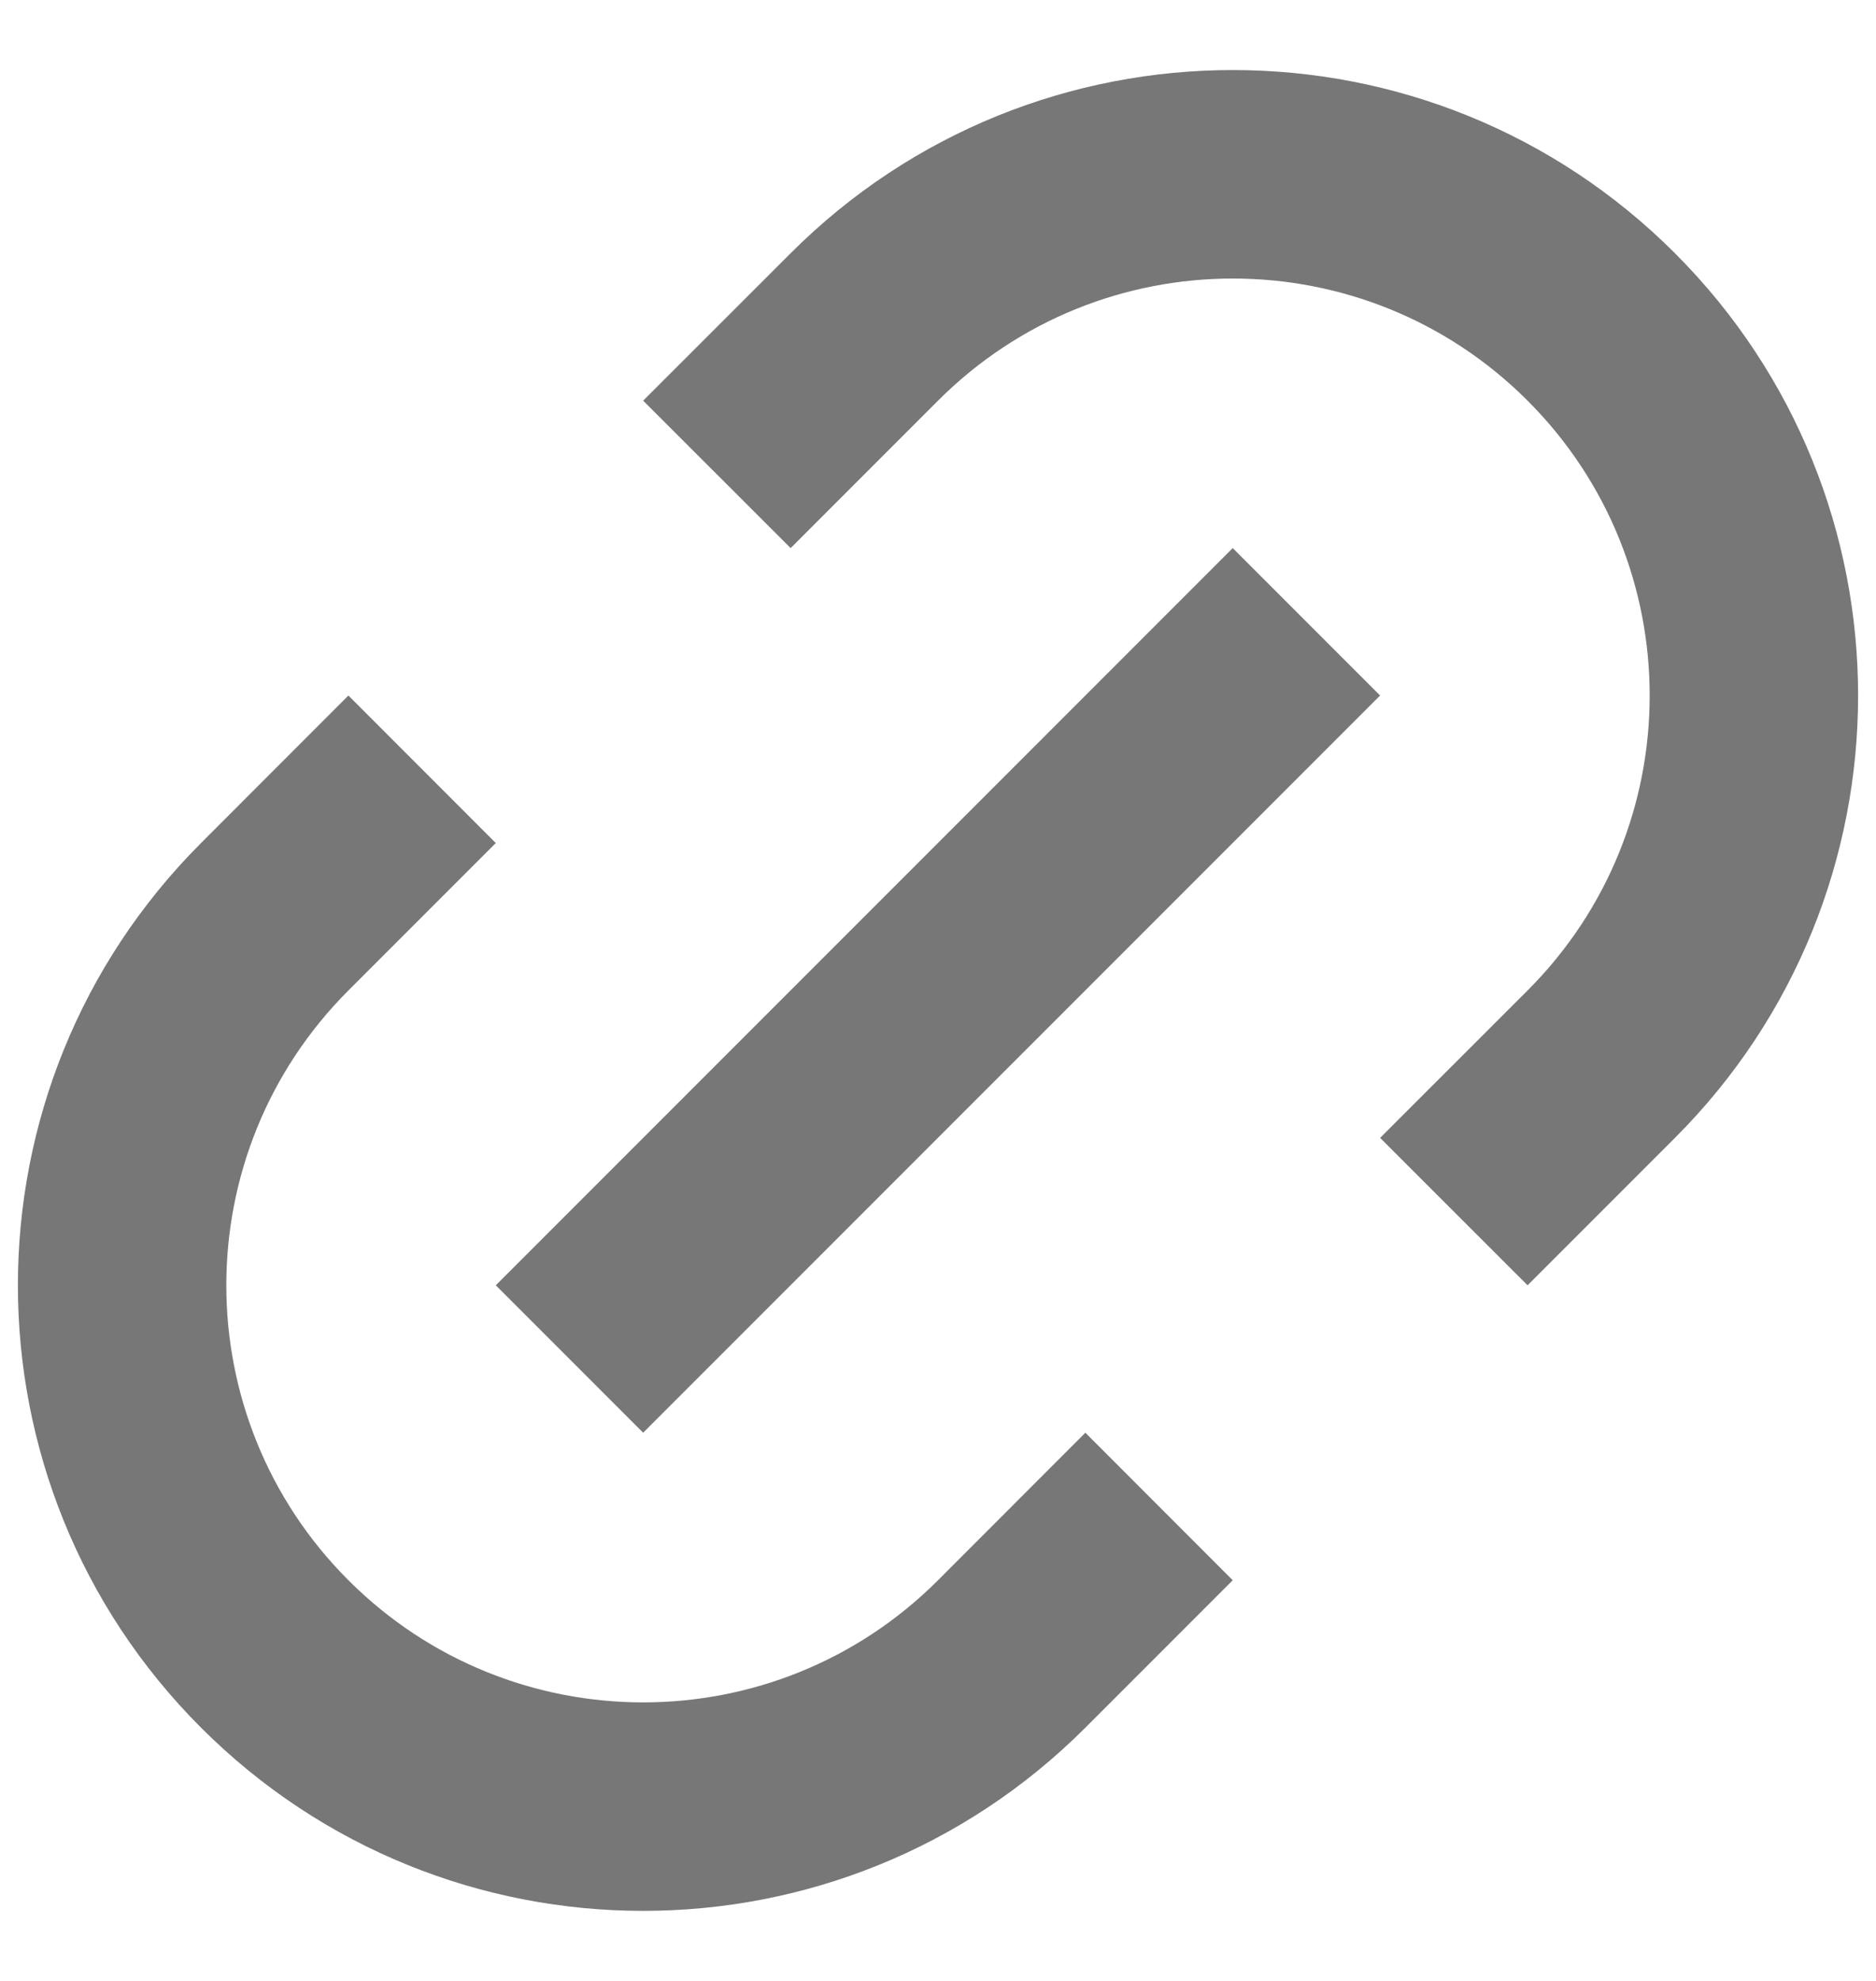 <svg width="18" height="19" viewBox="0 0 18 19" fill="none" xmlns="http://www.w3.org/2000/svg">
<path d="M14.657 12.328L13.242 10.914L14.657 9.5C16.219 7.938 16.219 5.405 14.657 3.843C13.095 2.281 10.562 2.281 9 3.843L7.586 5.257L6.171 3.843L7.586 2.429C9.929 0.086 13.728 0.086 16.071 2.429C18.414 4.772 18.414 8.571 16.071 10.914L14.657 12.328ZM11.828 15.157L10.414 16.571C8.071 18.914 4.272 18.914 1.929 16.571C-0.414 14.228 -0.414 10.429 1.929 8.086L3.343 6.671L4.757 8.086L3.343 9.5C1.781 11.062 1.781 13.595 3.343 15.157C4.905 16.719 7.438 16.719 9 15.157L10.414 13.742L11.828 15.157ZM11.828 5.257L13.242 6.671L6.171 13.742L4.757 12.328L11.828 5.257Z" fill="#777777"/>
</svg>

